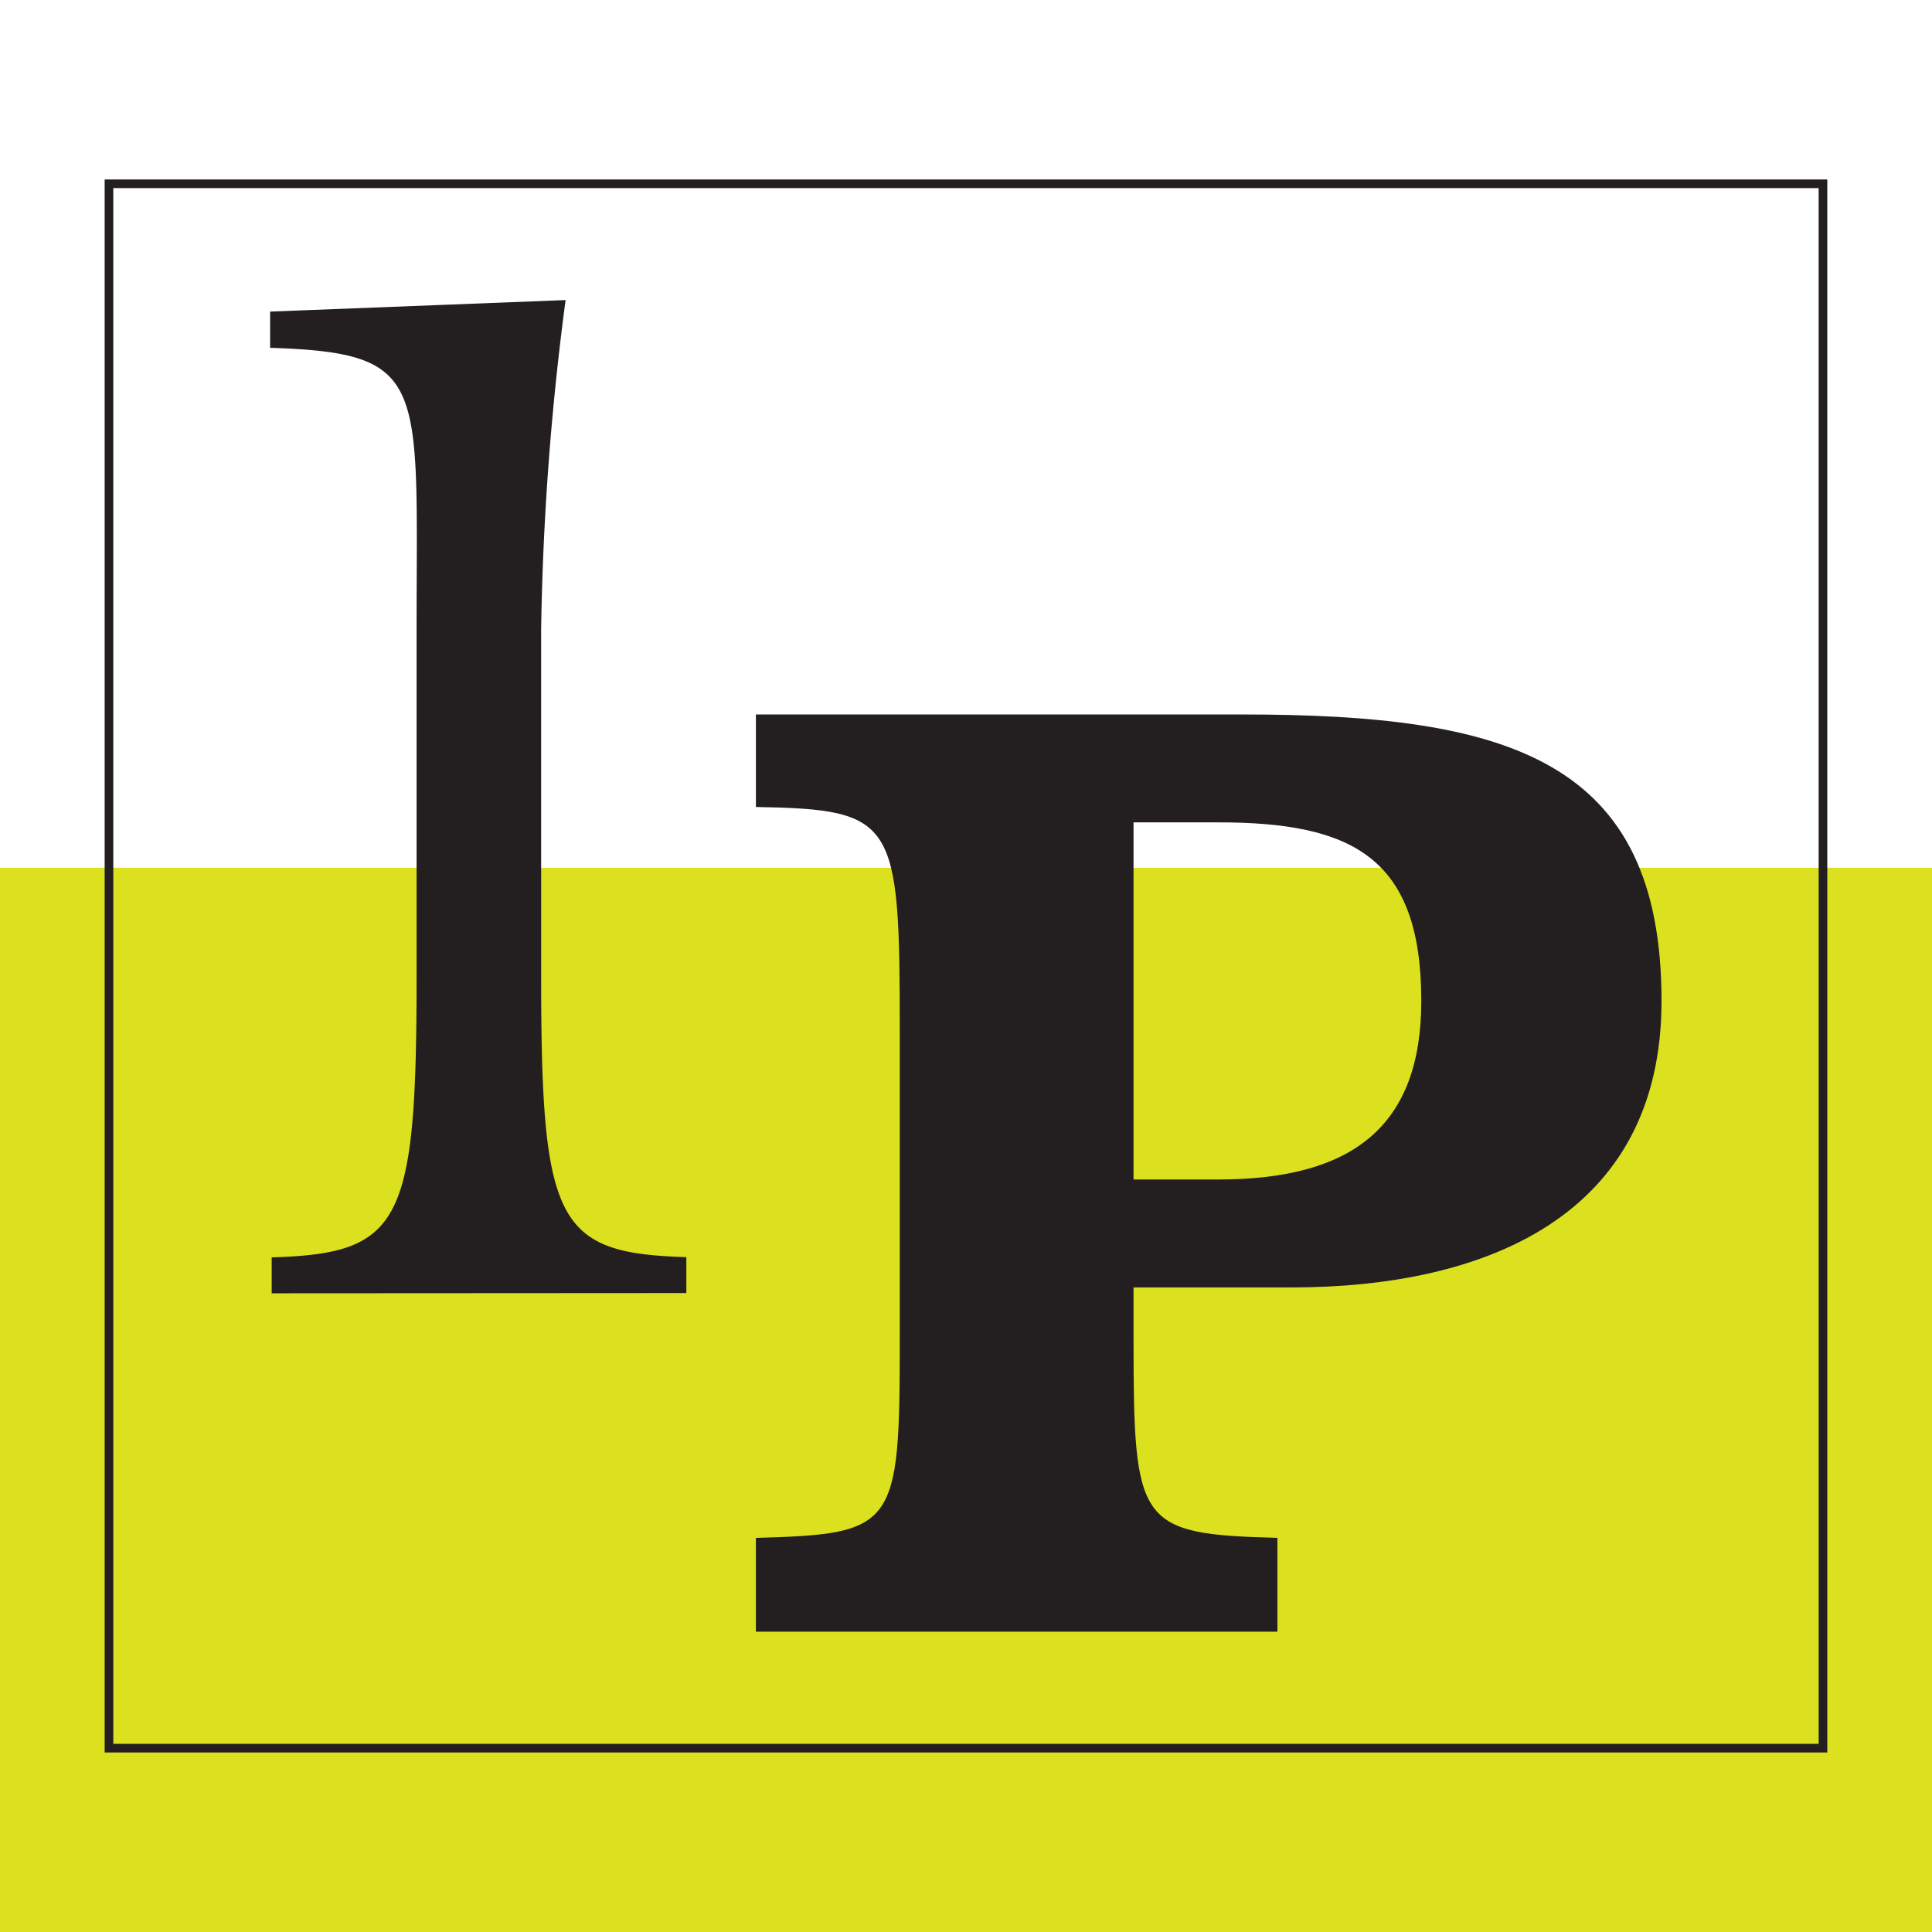 <svg xmlns="http://www.w3.org/2000/svg" width="32" height="32" viewBox="0 0 32 32">
  <rect y="14.373" width="32" height="17.627" fill="#dce11f"/>
  <rect x="1.805" y="3.044" width="28.389" height="25.911" fill="none" stroke="#231f20" stroke-miterlimit="10" stroke-width="0.143"/>
  <g>
    <path d="M4.5,21.421v-.595c2.149-.065,2.4-.554,2.4-4.66V10.421c0-4.107.212-4.575-2.426-4.66v-.6l4.894-.191a46.634,46.634,0,0,0-.405,5.447v5.745c0,4.106.256,4.595,2.405,4.66v.595Z" fill="#231f20"/>
    <path d="M12.52,27.026V25.472c2.319-.063,2.383-.17,2.383-3.276V17.09c0-3.511-.064-3.682-2.383-3.724V11.834h8.064c4.4,0,6.936.745,6.936,4.745,0,3.575-2.936,4.745-6.128,4.745H18.775v.829c0,3.107.064,3.256,2.383,3.319v1.554Zm6.255-7.49H20.18c2.212,0,3.361-.872,3.361-2.957,0-2.383-1.149-2.958-3.361-2.958H18.775Z" fill="#231f20"/>
  </g>
</svg>
